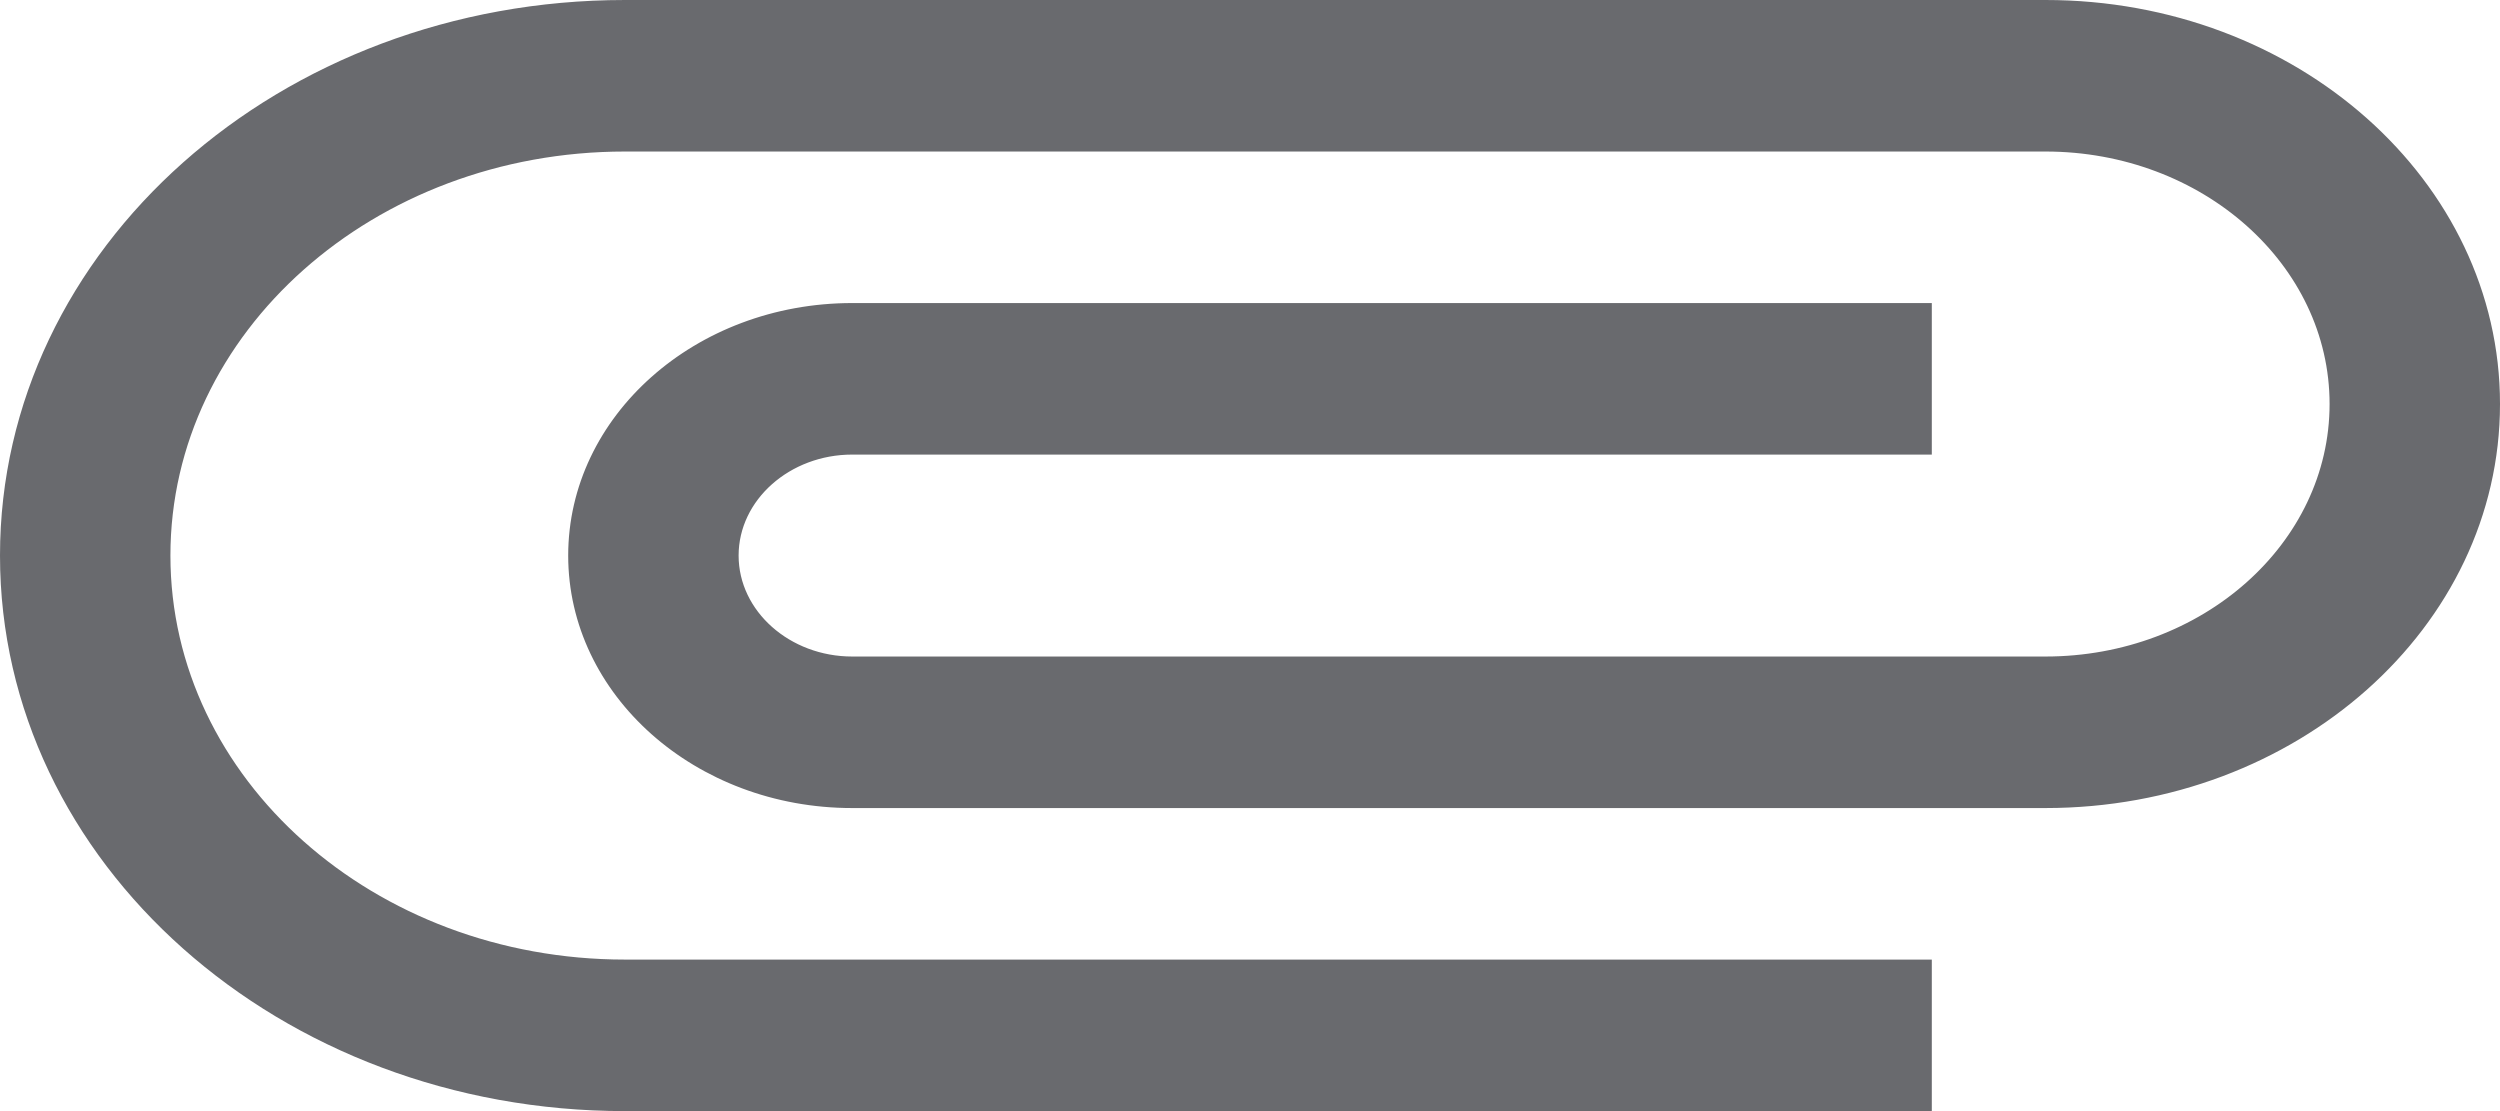 <svg width="18" height="8" viewBox="0 0 18 8" fill="none" xmlns="http://www.w3.org/2000/svg">
<path d="M13.909 6.909H4.5C2.692 6.909 1.227 5.607 1.227 4C1.227 2.393 2.692 1.091 4.5 1.091H14.727C15.856 1.091 16.773 1.905 16.773 2.909C16.773 3.913 15.856 4.727 14.727 4.727H6.136C5.686 4.727 5.318 4.4 5.318 4C5.318 3.6 5.686 3.273 6.136 3.273H13.909V2.182H6.136C5.007 2.182 4.091 2.996 4.091 4C4.091 5.004 5.007 5.818 6.136 5.818H14.727C16.535 5.818 18 4.516 18 2.909C18 1.302 16.535 0 14.727 0H4.5C2.013 0 0 1.789 0 4C0 6.211 2.013 8 4.5 8H13.909V6.909Z" fill="#696A6E"/>
</svg>

